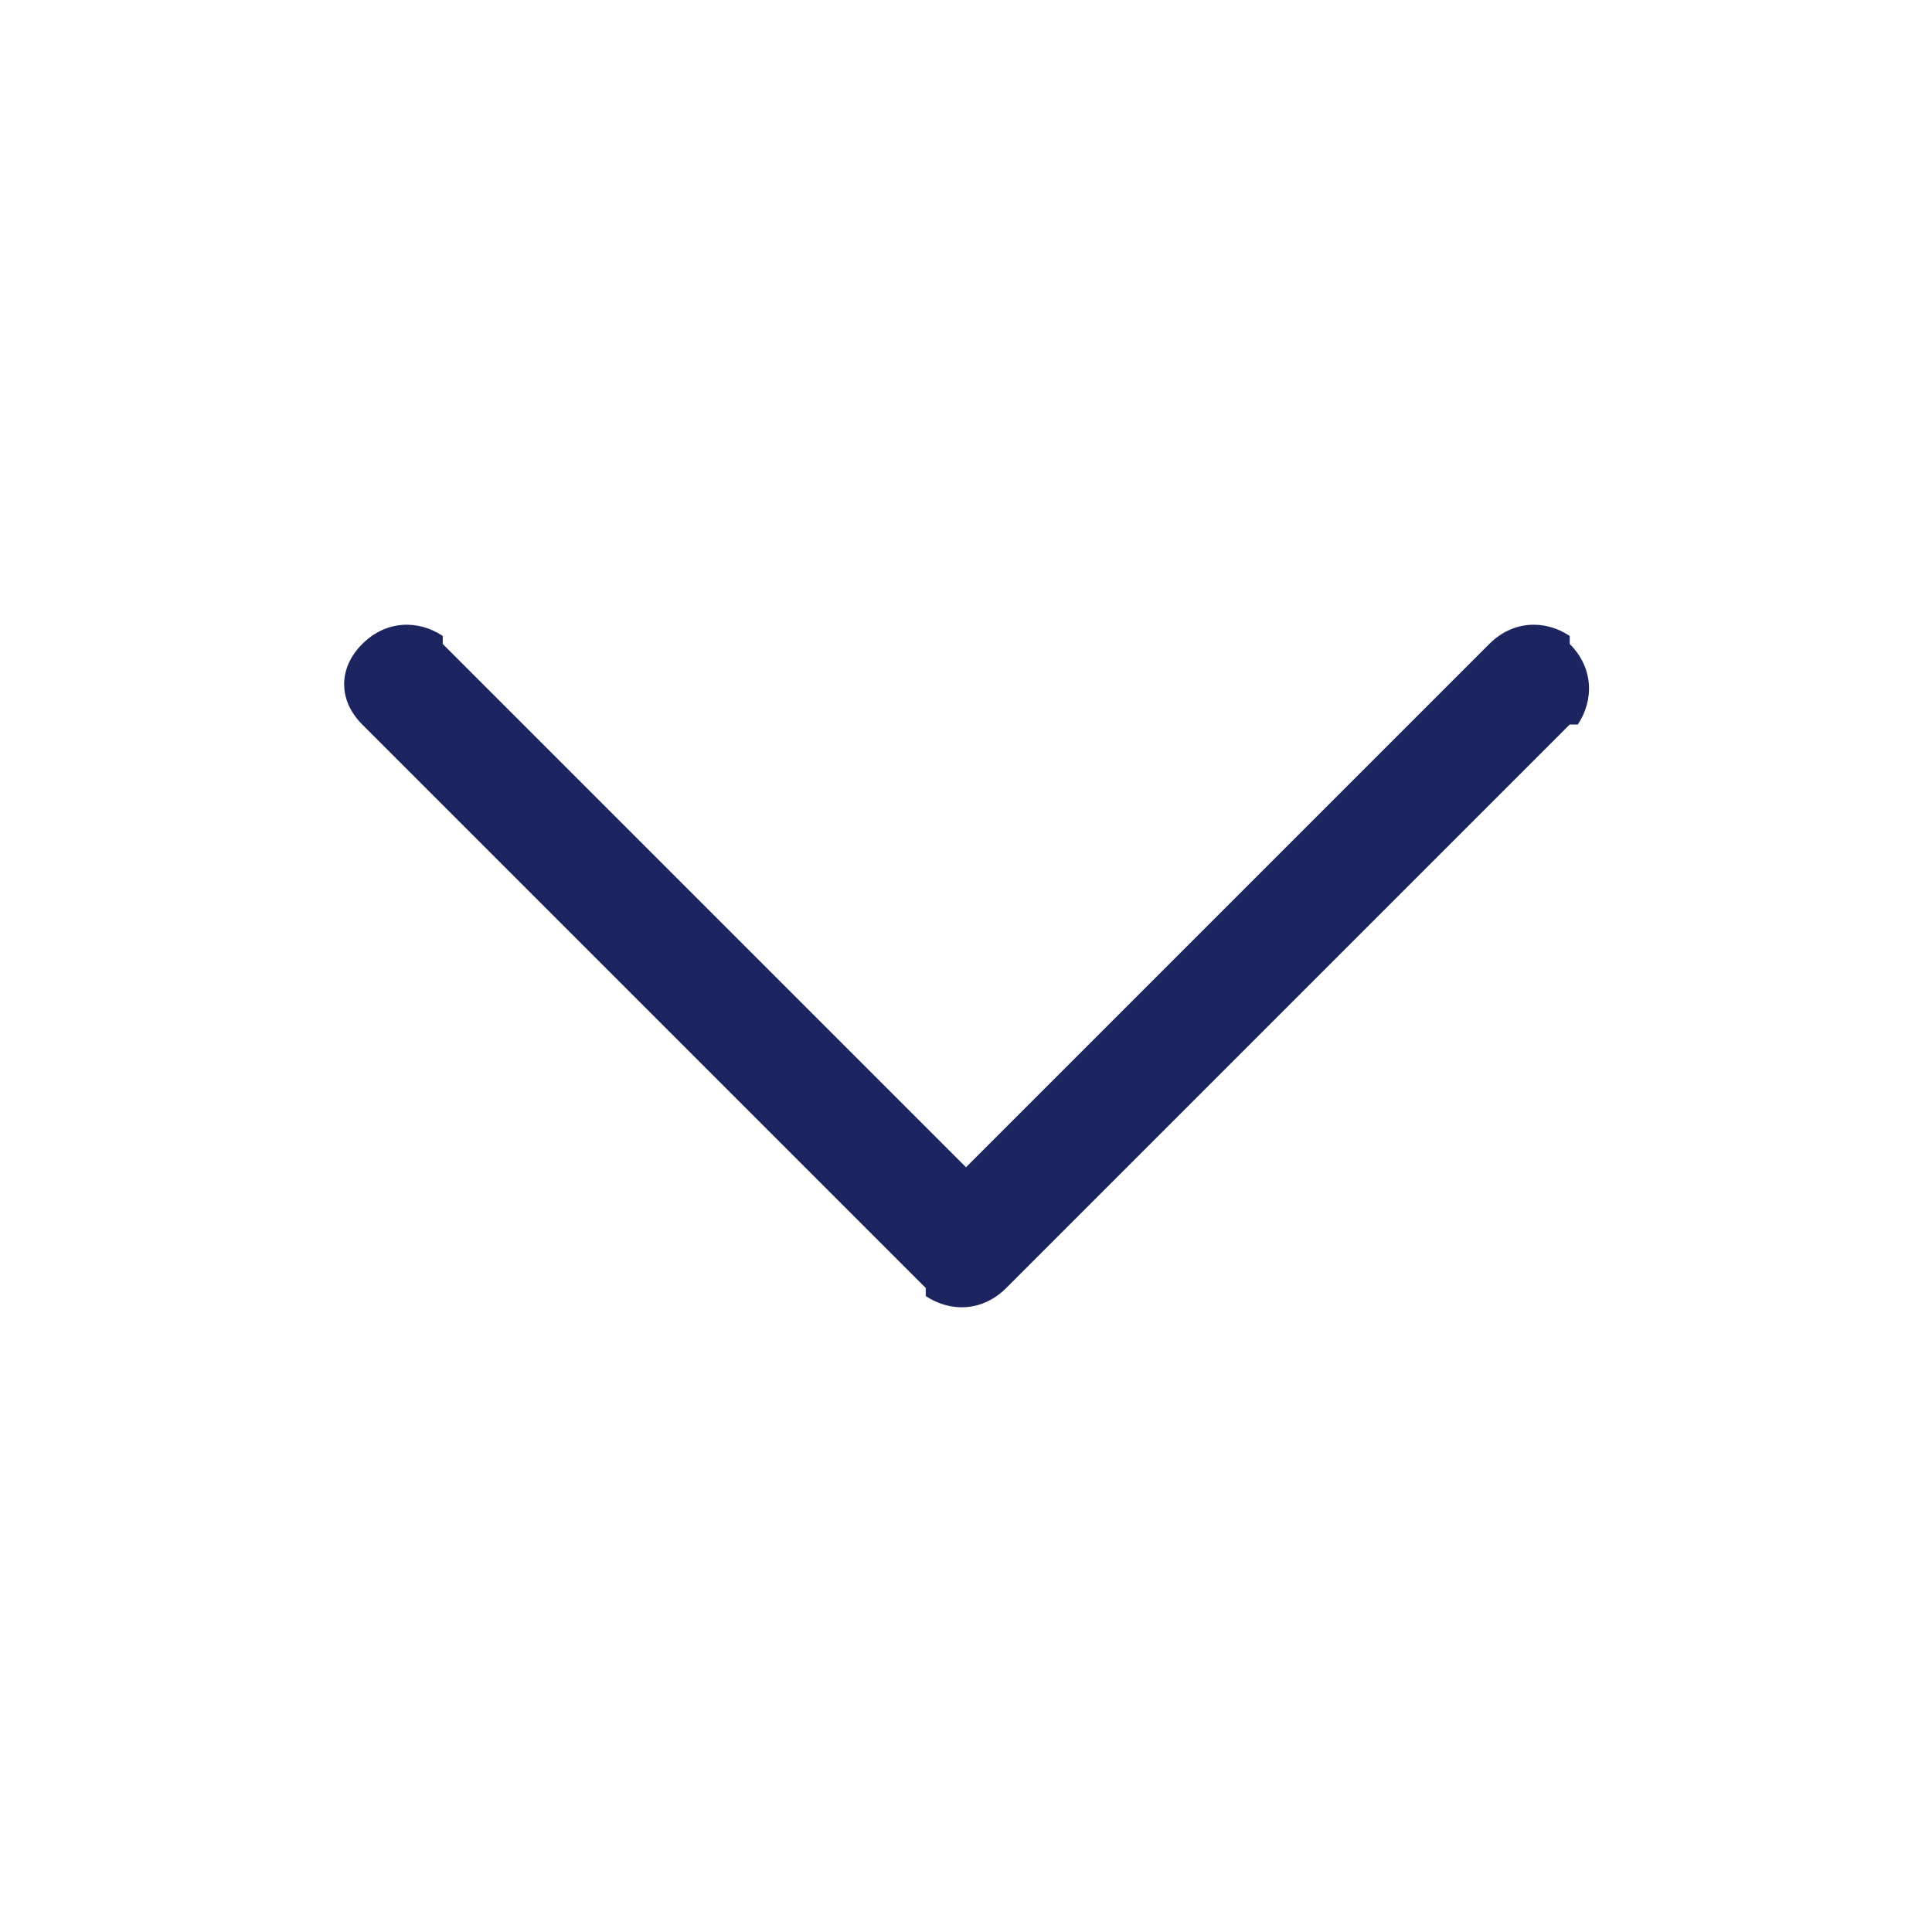 <?xml version="1.0" encoding="utf-8"?>
<!-- Generator: Adobe Illustrator 25.0.0, SVG Export Plug-In . SVG Version: 6.00 Build 0)  -->
<svg version="1.1" id="Layer_1" xmlns="http://www.w3.org/2000/svg" xmlns:xlink="http://www.w3.org/1999/xlink" x="0px" y="0px"
	 viewBox="0 0 24 24" style="enable-background:new 0 0 24 24;" xml:space="preserve">
<style type="text/css">
	.st0{fill:#1C2560;}
</style>
<path class="st0" d="M4.5,8c0.3-0.3,0.7-0.3,1-0.1L5.5,8l6.5,6.5L18.5,8c0.3-0.3,0.7-0.3,1-0.1L19.5,8c0.3,0.3,0.3,0.7,0.1,1L19.5,9
	l-7,7c-0.3,0.3-0.7,0.3-1,0.1L11.5,16l-7-7C4.2,8.7,4.2,8.3,4.5,8z"/>
</svg>
